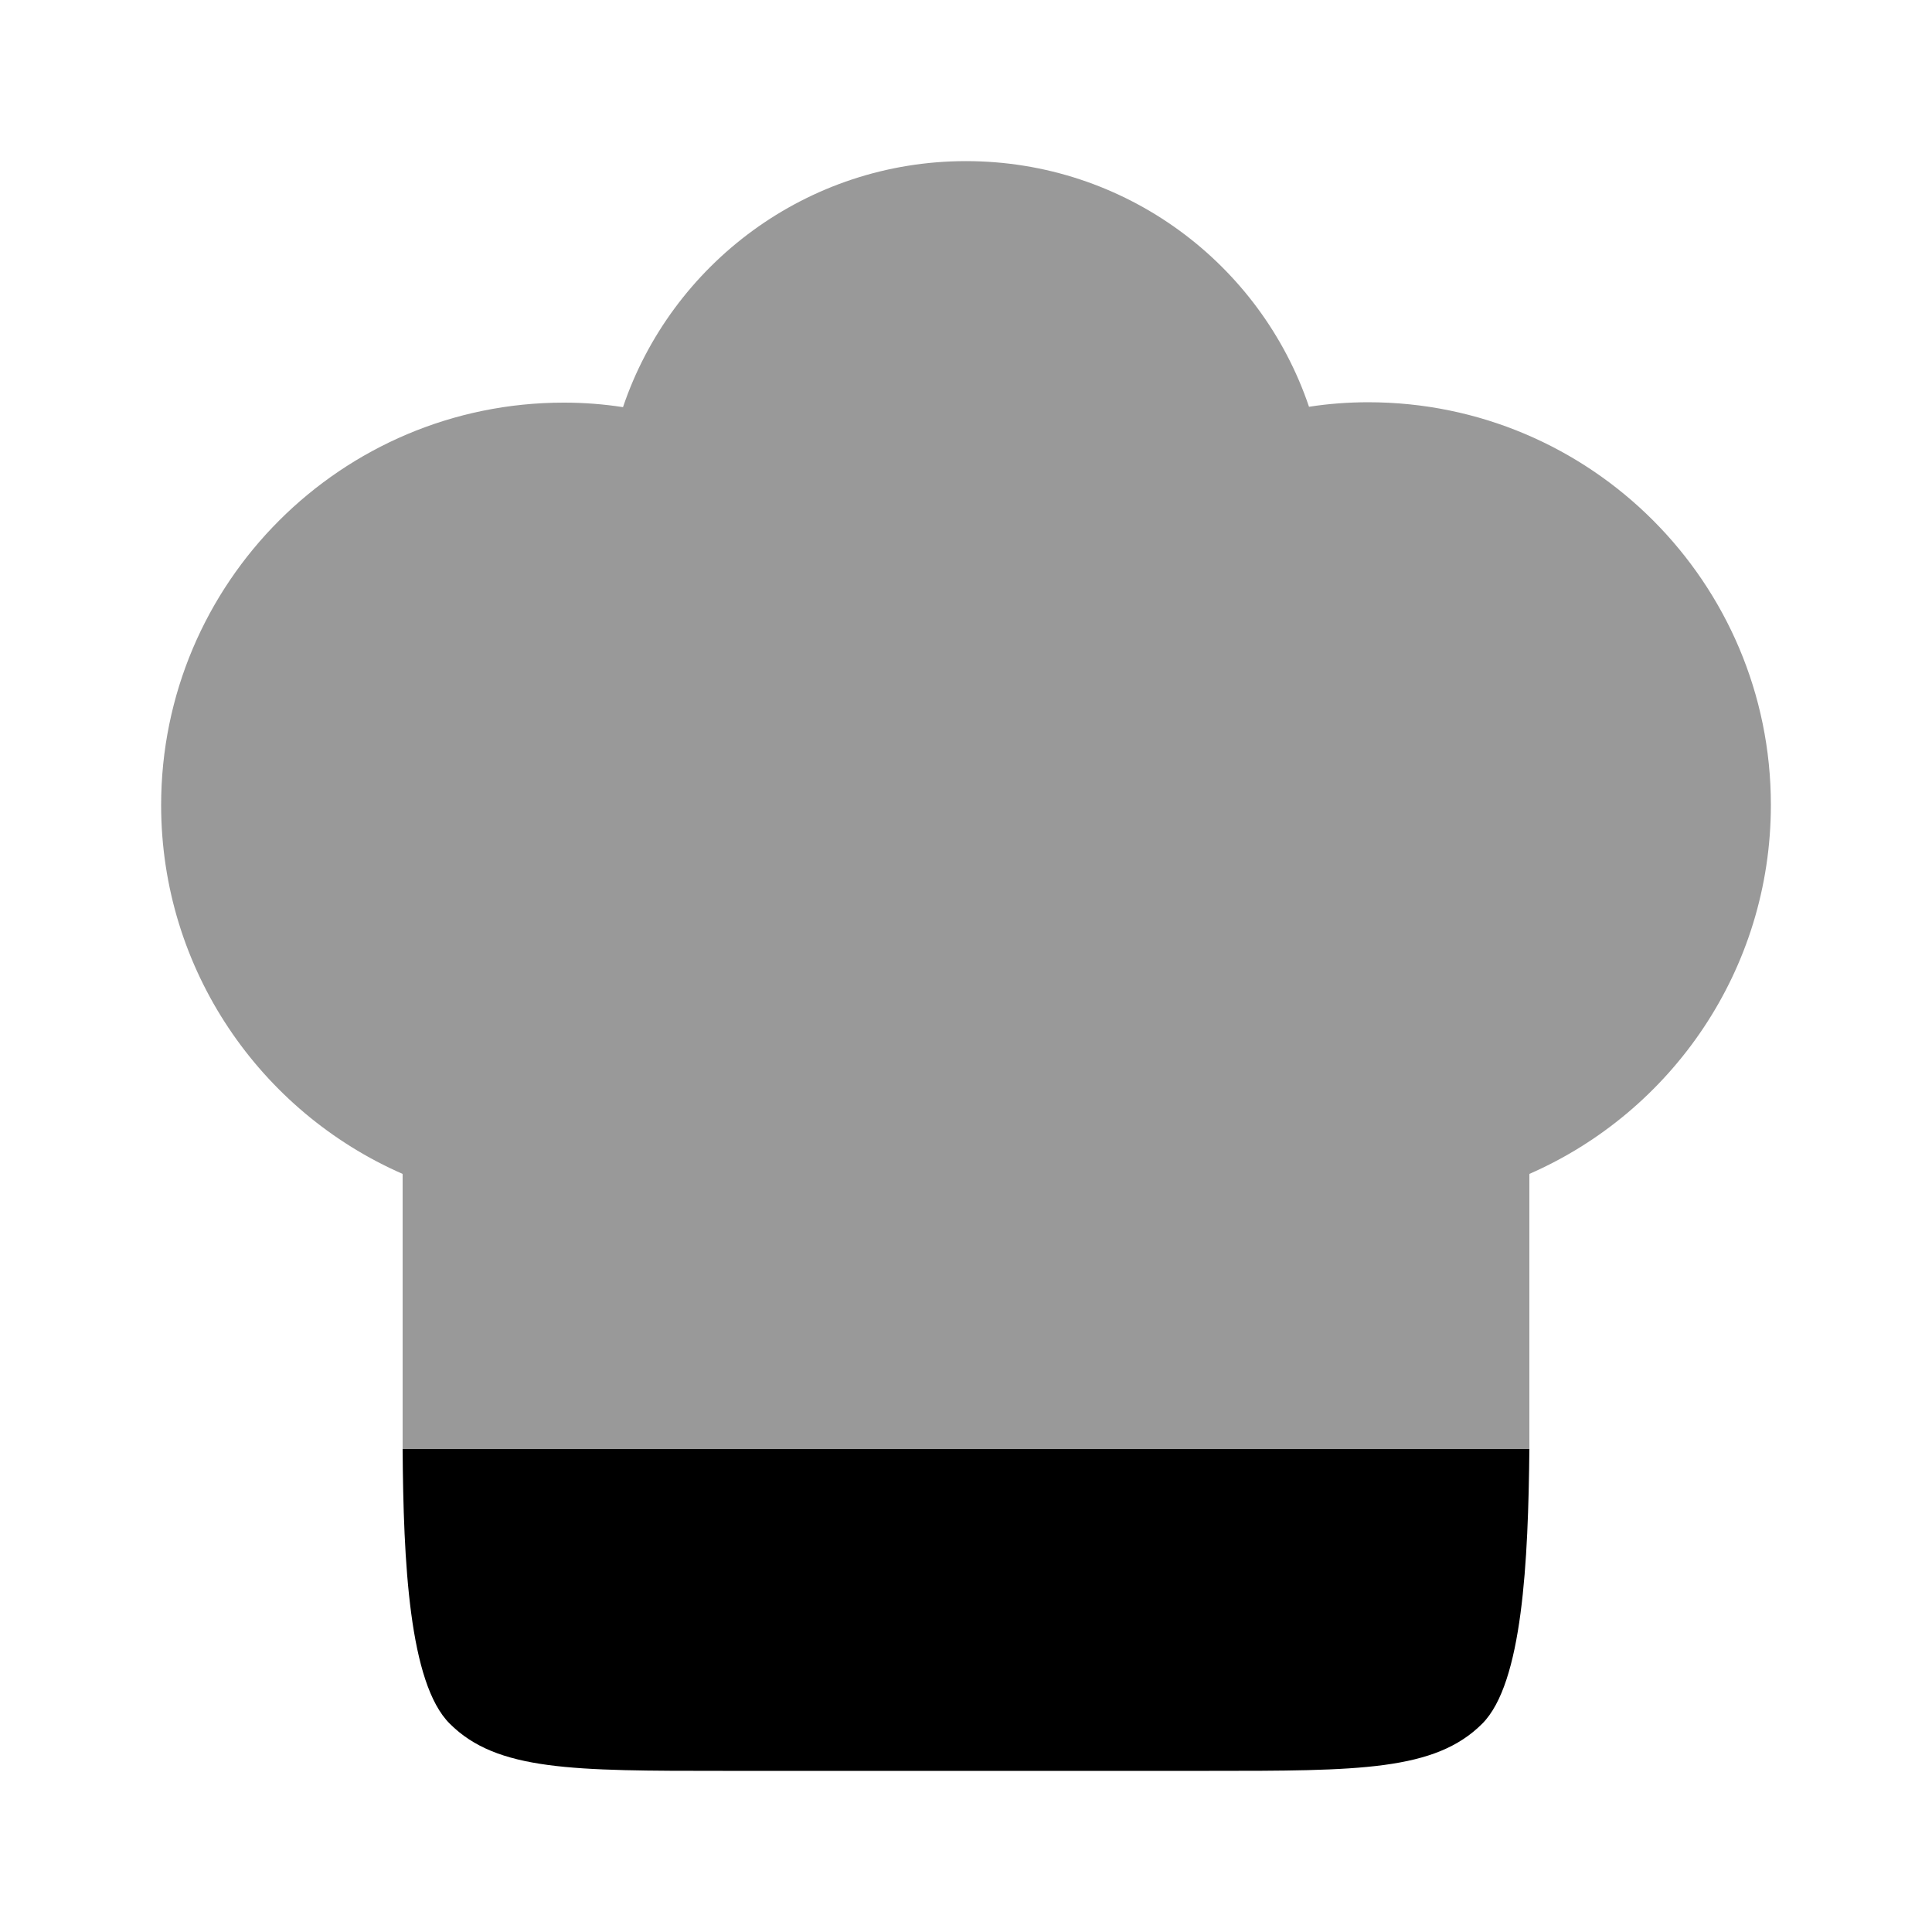 <svg xmlns="http://www.w3.org/2000/svg" viewBox="0 0 512 512"><!--!Font Awesome Pro 6.6.0 by @fontawesome - https://fontawesome.com License - https://fontawesome.com/license (Commercial License) Copyright 2024 Fonticons, Inc.--><path class="fa-secondary" opacity=".4" d="M42.7 213.3c0 43.7 26.3 81.3 64 97.8l0 72.9 298.6 0c0-24.3 0-48.6 0-72.9c37.7-16.5 64-54.1 64-97.8c0-58.9-47.8-106.7-106.7-106.7c-5.3 0-10.6 .4-15.7 1.2C334.1 69.9 298.2 42.7 256 42.7s-78.1 27.3-90.9 65.2c-5.1-.8-10.4-1.2-15.7-1.2c-58.9 0-106.7 47.8-106.7 106.7z"/><path class="fa-primary" d="M405.3 384H106.7c.2 29.8 1.7 62.1 12.5 72.8c12.5 12.5 32.6 12.5 72.8 12.5H320c40.2 0 60.3 0 72.8-12.5c10.7-10.7 12.2-43 12.5-72.8z"/></svg>
